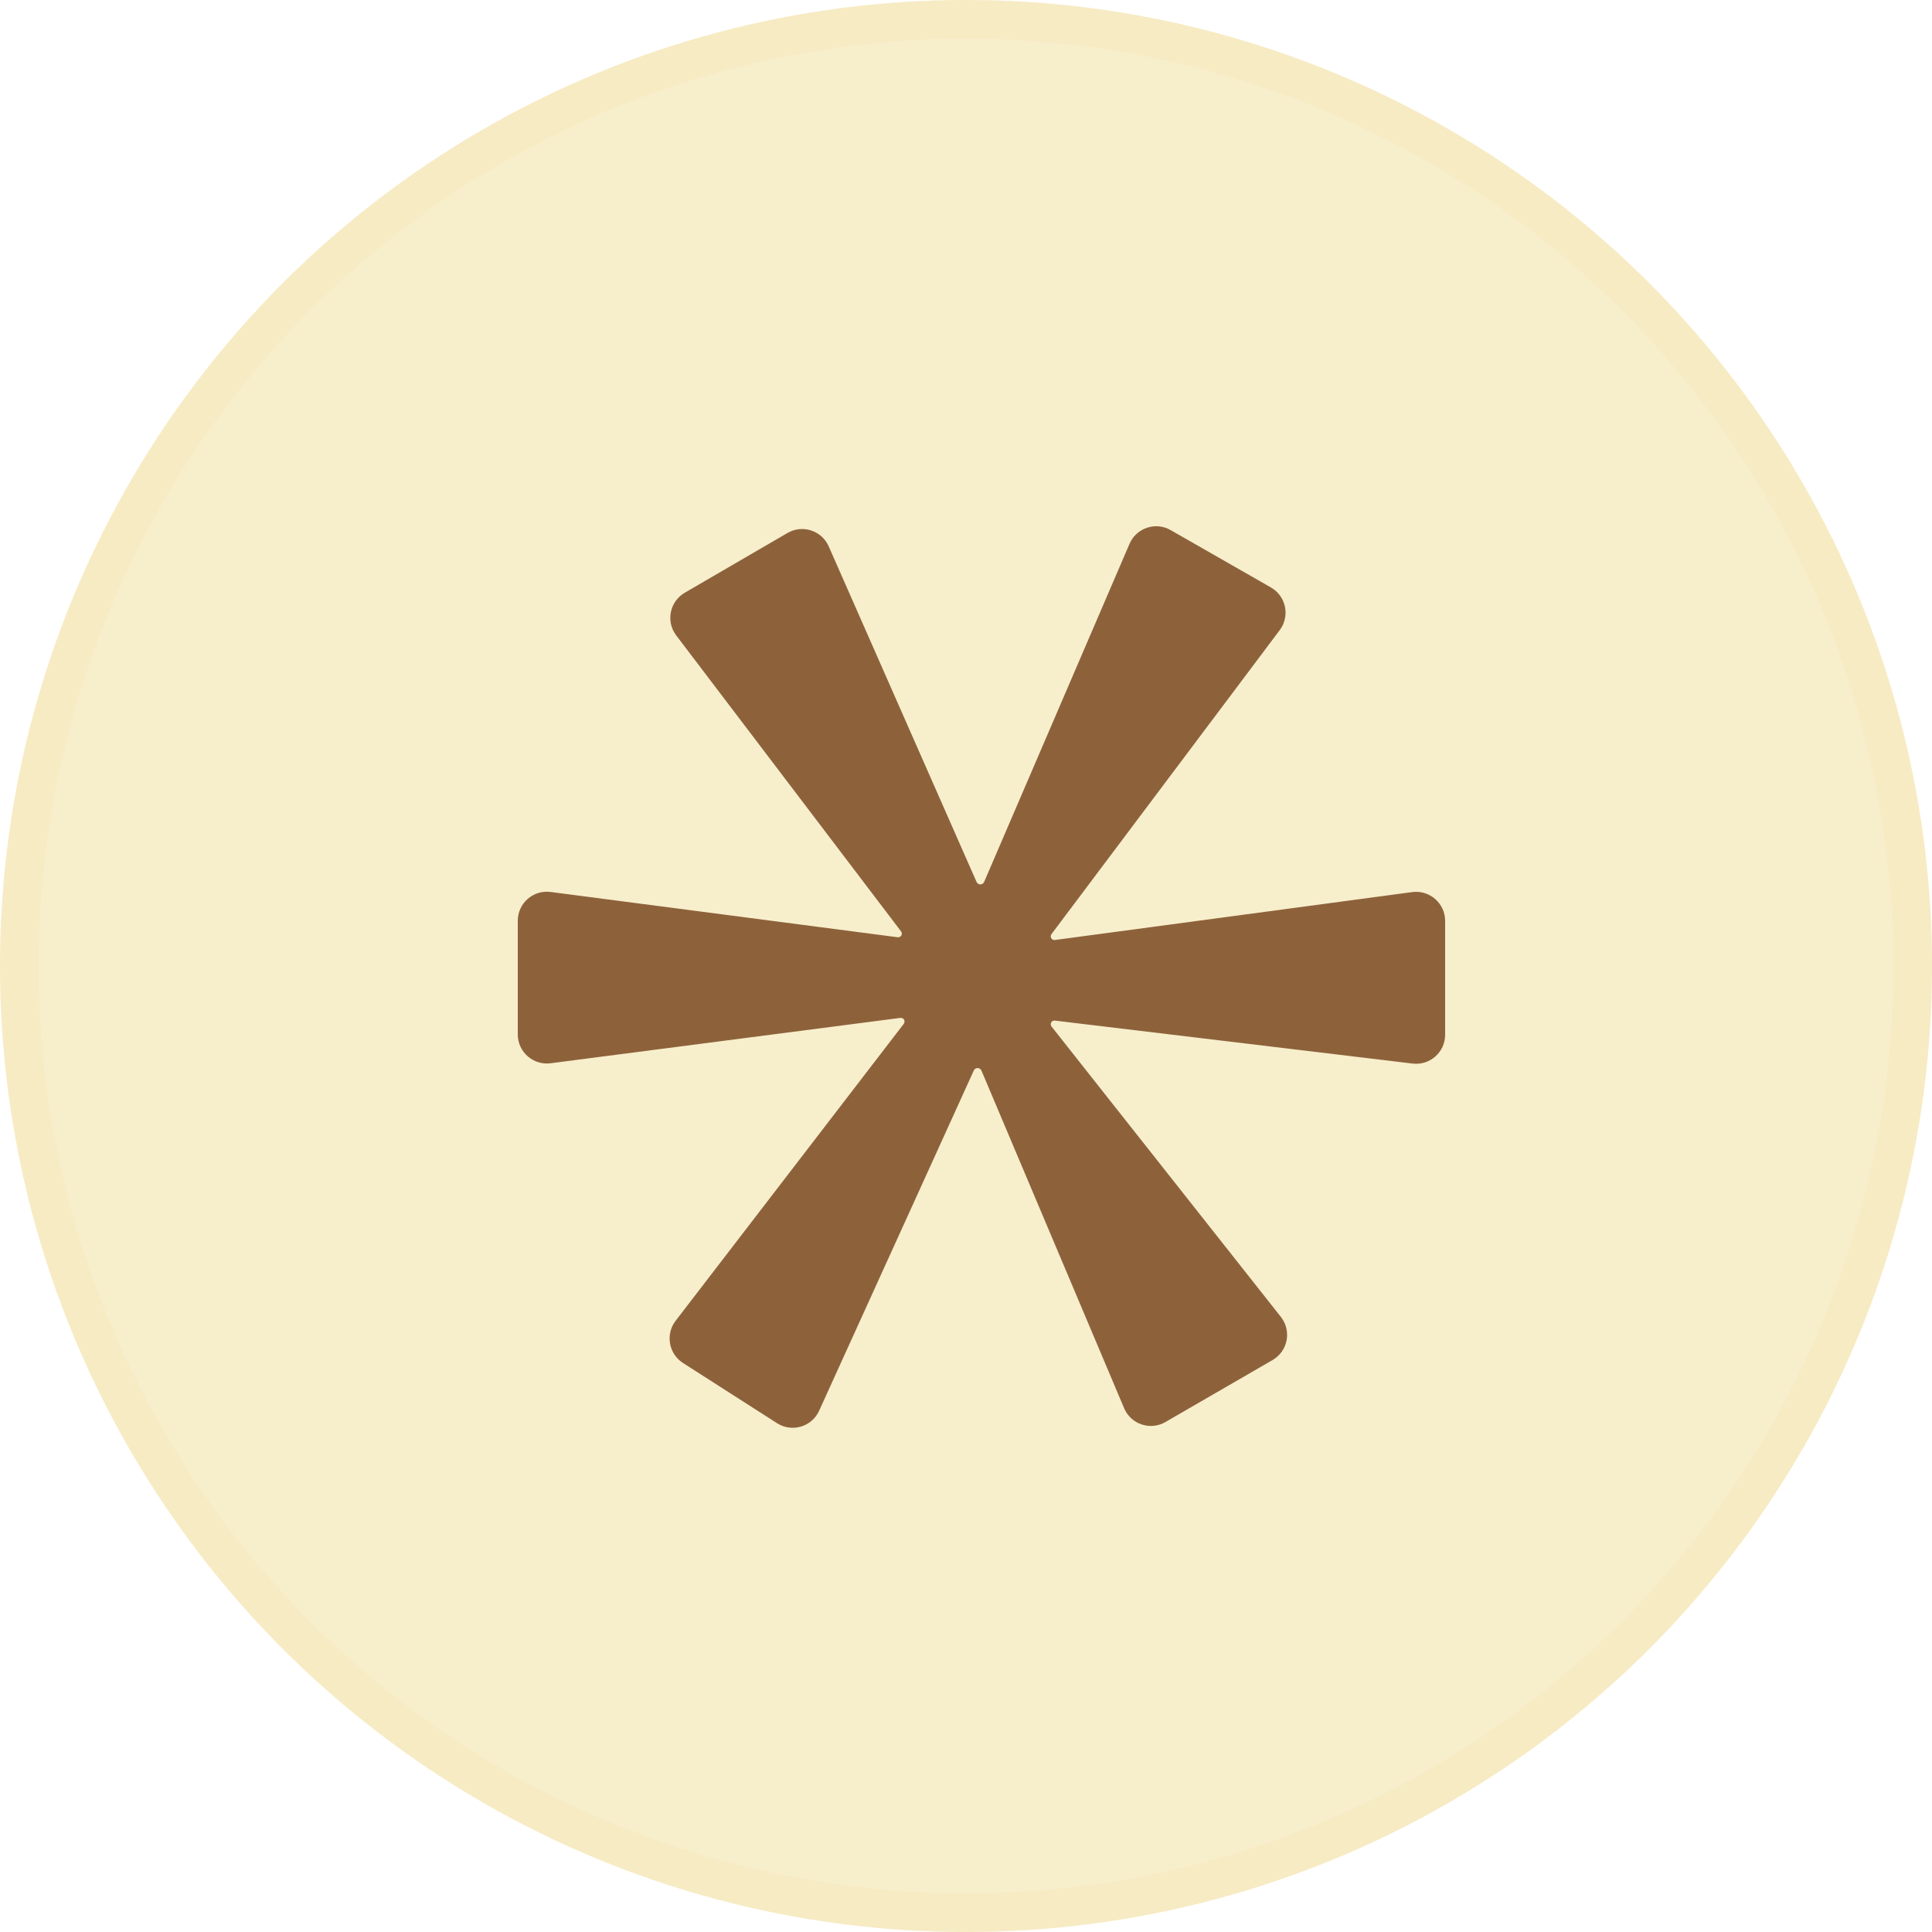 <svg width="50" height="50" viewBox="0 0 50 50" fill="none" xmlns="http://www.w3.org/2000/svg">
<g opacity="0.7">
<circle cx="25" cy="25" r="25" fill="#F4E7B6"/>
<circle cx="25" cy="25" r="24.5" stroke="#F4DA97" stroke-opacity="0.35"/>
</g>
<path d="M32.891 15.203C33.284 15.428 33.391 15.946 33.119 16.308L27.212 24.175C27.2 24.191 27.193 24.211 27.193 24.232C27.193 24.29 27.244 24.334 27.301 24.327L36.548 23.087C36.999 23.027 37.4 23.378 37.4 23.833V26.779C37.4 27.23 37.006 27.579 36.558 27.525L27.3 26.413C27.243 26.406 27.193 26.45 27.193 26.508C27.193 26.529 27.2 26.55 27.214 26.567L33.148 34.08C33.432 34.44 33.332 34.968 32.935 35.197L30.161 36.802C29.77 37.029 29.268 36.861 29.092 36.444L25.4 27.707C25.383 27.667 25.344 27.641 25.3 27.641C25.258 27.641 25.219 27.666 25.202 27.704L21.199 36.51C21.01 36.927 20.495 37.079 20.109 36.832L17.676 35.274C17.305 35.036 17.217 34.532 17.485 34.182L23.39 26.496C23.402 26.479 23.409 26.459 23.409 26.438C23.409 26.38 23.359 26.336 23.302 26.343L14.249 27.517C13.799 27.575 13.4 27.224 13.4 26.771V23.83C13.4 23.376 13.799 23.025 14.25 23.084L23.231 24.256C23.288 24.264 23.339 24.219 23.339 24.162C23.339 24.141 23.332 24.12 23.319 24.104L17.501 16.445C17.227 16.085 17.331 15.567 17.721 15.34L20.381 13.793C20.769 13.568 21.267 13.73 21.447 14.14L25.273 22.824C25.29 22.863 25.329 22.889 25.371 22.889C25.415 22.889 25.453 22.863 25.47 22.823L29.232 14.074C29.409 13.662 29.907 13.495 30.296 13.719L32.891 15.203Z" fill="#8D623A"/>
</svg>
